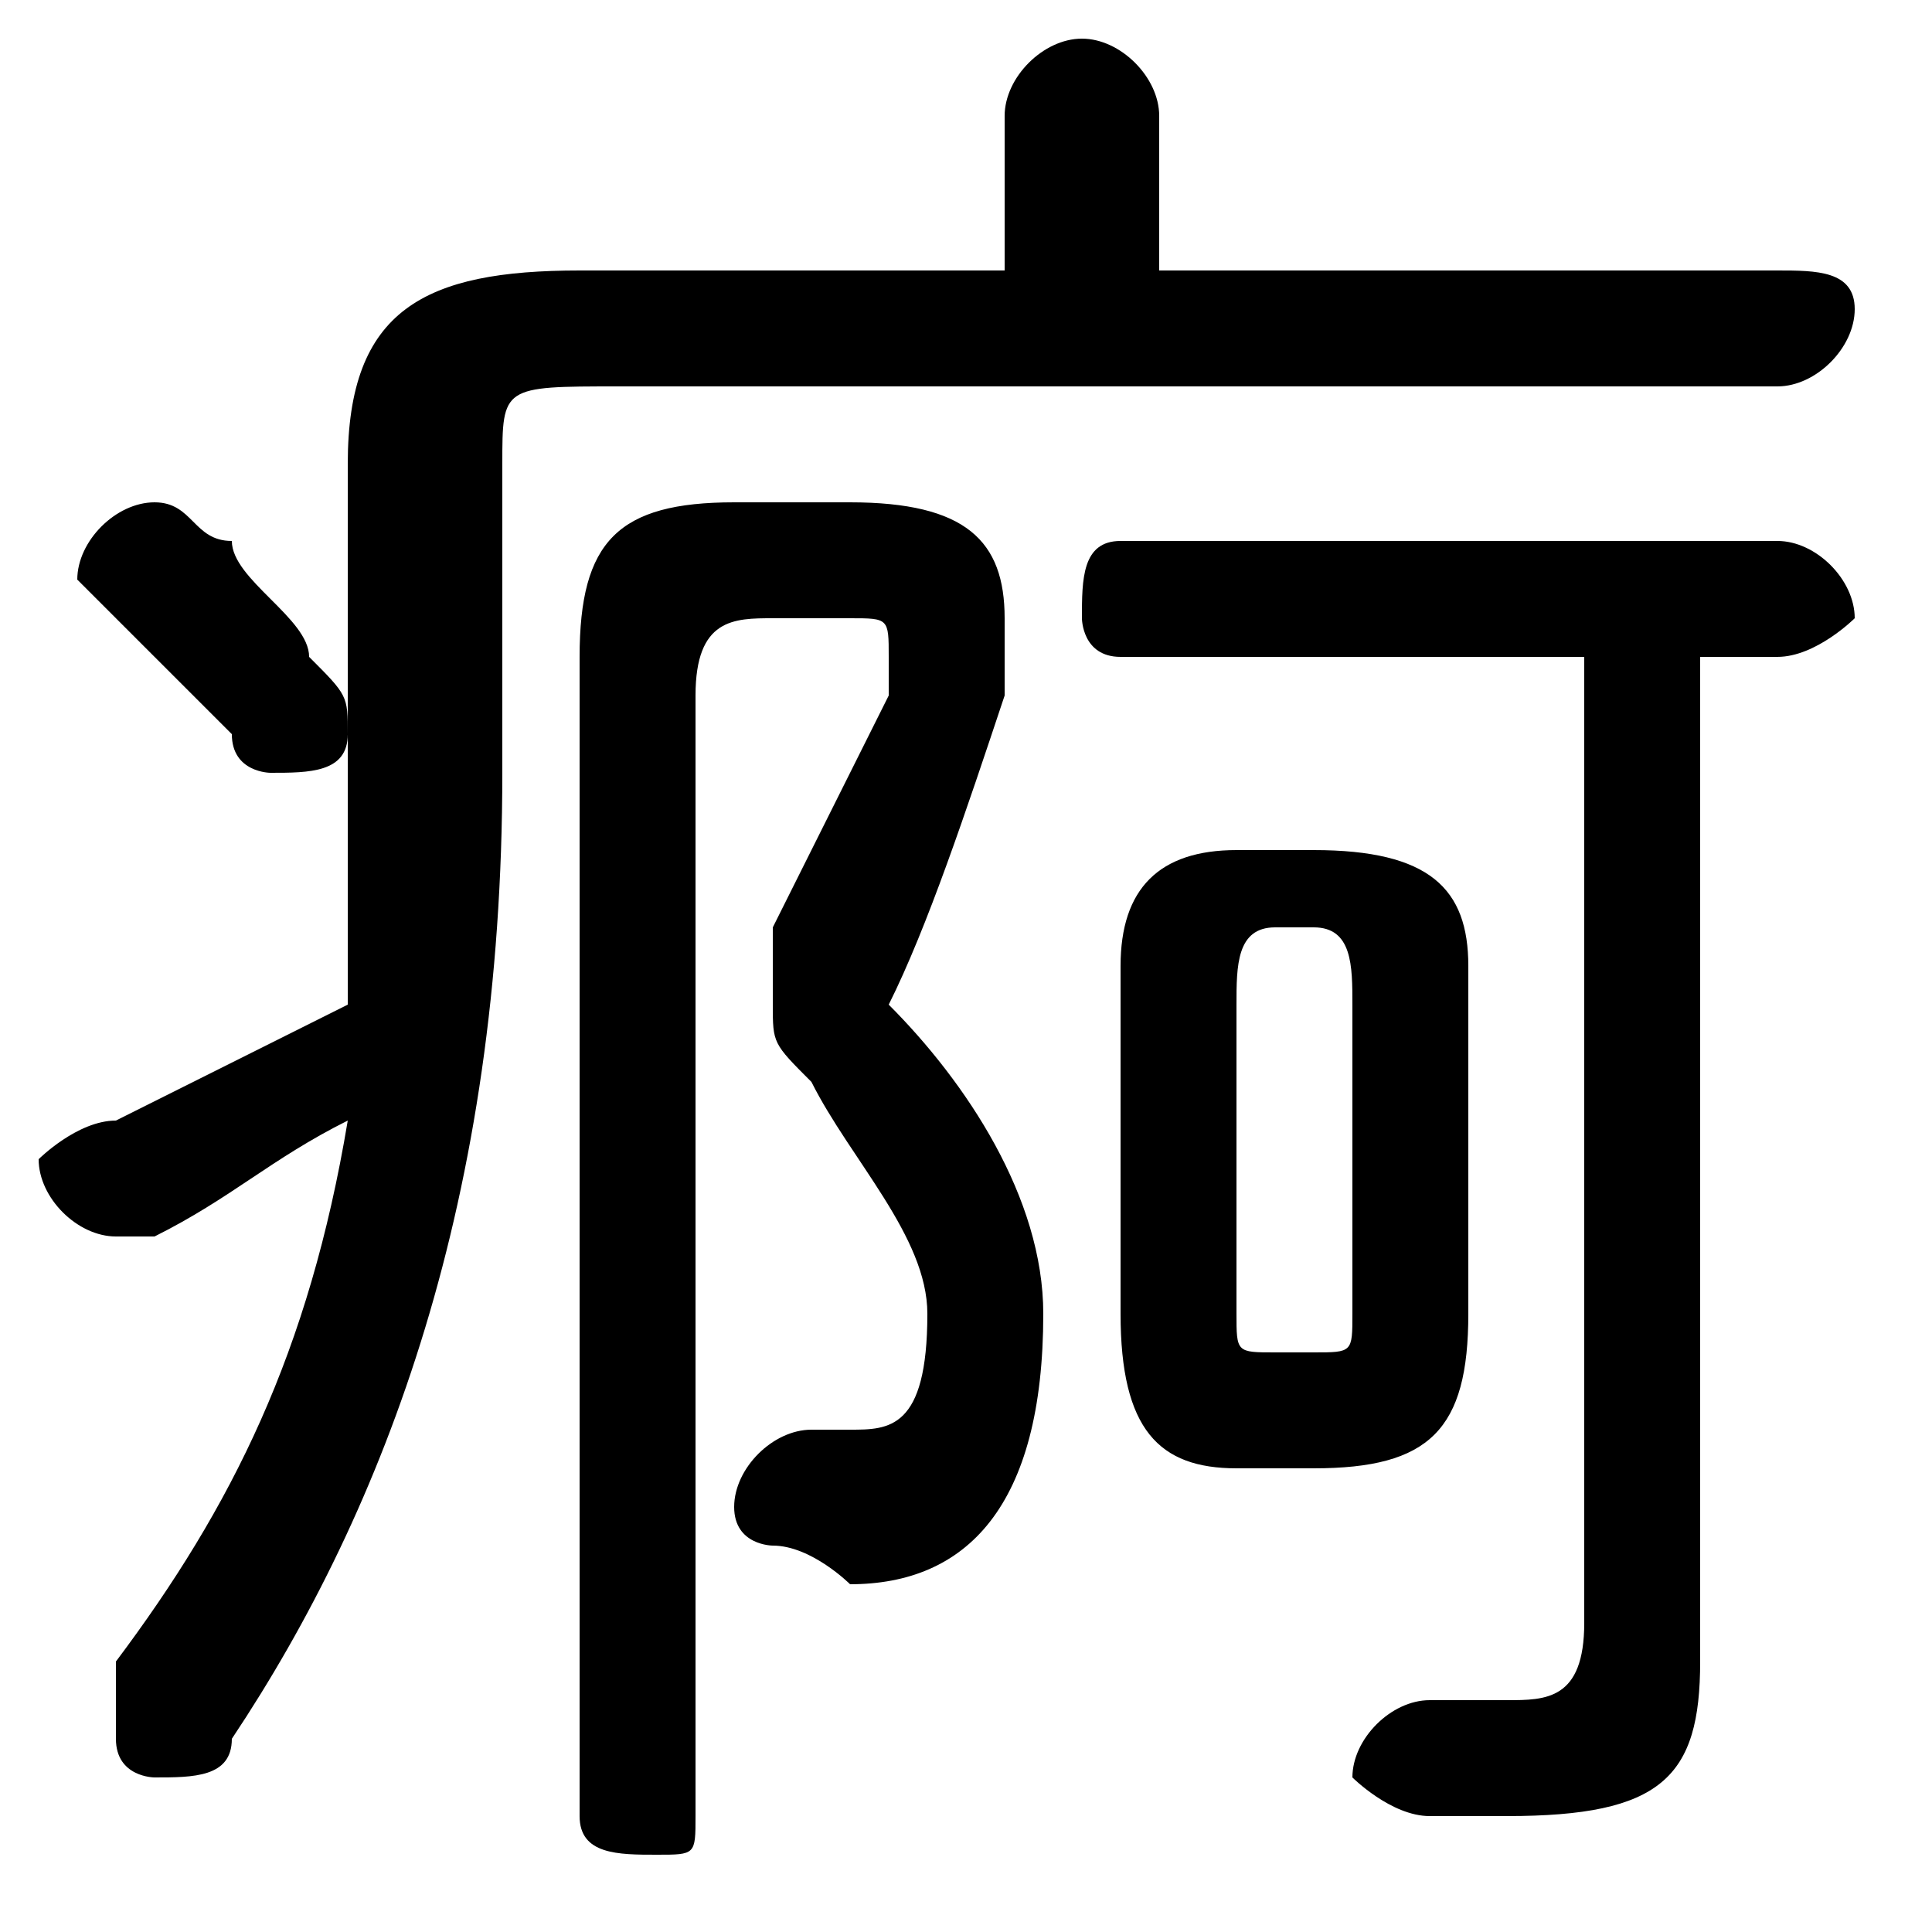 <svg xmlns="http://www.w3.org/2000/svg" viewBox="0 -44.0 50.0 50.0">
    <rect x="0" y="-44.0" width="50.0" height="50.0" fill="#808080" stroke="none"/>
    <g transform="scale(1, -1)">
        <!-- ボディの枠 -->
        <rect x="0" y="-6.0" width="50.0" height="50.0"
            stroke="white" fill="white"/>
        <!-- グリフ座標系の原点 -->
        <circle cx="0" cy="0" r="5" fill="white"/>
        <!-- グリフのアウトライン -->
        <g style="fill:black;stroke:#000000;stroke-width:0;stroke-linecap:round;stroke-linejoin:round;">
        <path d="M 34.0 6.0 C 37.0 6.0 38.0 7.0 38.0 10.0 L 38.0 19.0 C 38.0 21.0 37.0 22.0 34.0 22.0 L 32.0 22.0 C 30.0 22.0 29.0 21.0 29.0 19.0 L 29.0 10.0 C 29.0 7.0 30.0 6.0 32.0 6.0 Z M 33.0 9.0 C 32.0 9.0 32.0 9.0 32.0 10.0 L 32.0 18.0 C 32.0 19.0 32.0 20.0 33.0 20.0 L 34.0 20.0 C 35.0 20.0 35.0 19.0 35.0 18.0 L 35.0 10.0 C 35.0 9.0 35.0 9.0 34.0 9.0 Z M 13.0 32.0 C 13.0 34.0 13.0 34.0 16.0 34.0 L 46.0 34.0 C 47.0 34.0 48.0 35.0 48.0 36.0 C 48.0 37.0 47.0 37.0 46.0 37.0 L 30.0 37.0 L 30.0 41.0 C 30.0 42.0 29.0 43.0 28.0 43.0 C 27.0 43.0 26.0 42.0 26.0 41.0 L 26.0 37.0 L 15.0 37.0 C 11.0 37.0 9.0 36.0 9.0 32.0 L 9.0 24.0 C 9.0 22.0 9.0 20.0 9.0 18.0 C 7.0 17.0 5.0 16.0 3.0 15.0 C 2.0 15.0 1.0 14.0 1.0 14.0 C 1.0 13.0 2.0 12.0 3.0 12.0 C 3.0 12.0 4.0 12.0 4.0 12.0 C 6.0 13.0 7.0 14.0 9.0 15.0 C 8.0 9.0 6.0 5.0 3.0 1.0 C 3.0 0.0 3.0 -0.0 3.0 -1.0 C 3.0 -2.0 4.0 -2.0 4.0 -2.0 C 5.0 -2.0 6.0 -2.0 6.0 -1.0 C 10.0 5.0 13.0 13.0 13.0 24.0 Z M 41.0 27.0 L 41.0 2.0 C 41.0 0.0 40.0 -0.0 39.0 -0.0 C 38.0 -0.0 38.0 0.0 37.0 0.0 C 36.0 0.0 35.0 -1.0 35.0 -2.0 C 35.0 -2.0 36.0 -3.0 37.0 -3.0 C 37.0 -3.0 38.0 -3.0 39.0 -3.0 C 43.0 -3.0 44.0 -2.0 44.0 1.0 L 44.0 27.0 L 46.0 27.0 C 47.0 27.0 48.0 28.0 48.0 28.0 C 48.0 29.0 47.0 30.0 46.0 30.0 L 29.0 30.0 C 28.0 30.0 28.0 29.0 28.0 28.0 C 28.0 28.0 28.0 27.0 29.0 27.0 Z M 19.0 31.0 C 16.0 31.0 15.0 30.0 15.0 27.0 L 15.0 -3.0 C 15.0 -4.0 16.0 -4.0 17.0 -4.0 C 18.0 -4.0 18.0 -4.0 18.0 -3.0 L 18.0 26.0 C 18.0 28.0 19.0 28.0 20.0 28.0 L 22.0 28.0 C 23.0 28.0 23.0 28.0 23.0 27.0 C 23.0 27.0 23.0 27.0 23.0 26.0 C 22.0 24.0 21.0 22.0 20.0 20.0 C 20.0 19.0 20.0 19.0 20.0 18.0 C 20.0 17.0 20.0 17.0 21.0 16.0 C 22.0 14.0 24.0 12.0 24.0 10.0 C 24.0 7.0 23.0 7.0 22.0 7.0 C 22.0 7.0 21.0 7.0 21.0 7.0 C 20.0 7.0 19.0 6.0 19.0 5.0 C 19.0 4.0 20.0 4.0 20.0 4.0 C 21.0 4.0 22.0 3.0 22.0 3.0 C 25.0 3.0 27.0 5.0 27.0 10.0 C 27.0 13.0 25.0 16.0 23.0 18.0 C 24.0 20.0 25.0 23.0 26.0 26.0 C 26.0 27.0 26.0 27.0 26.0 28.0 C 26.0 30.0 25.0 31.0 22.0 31.0 Z M 6.0 30.0 C 5.0 30.0 5.0 31.0 4.0 31.0 C 3.0 31.0 2.0 30.0 2.0 29.0 C 2.0 29.0 3.0 28.0 3.0 28.0 C 4.0 27.0 5.0 26.0 6.0 25.0 C 6.0 24.0 7.0 24.0 7.0 24.0 C 8.0 24.0 9.0 24.0 9.0 25.0 C 9.0 26.0 9.0 26.0 8.0 27.0 C 8.0 28.0 6.0 29.0 6.0 30.0 Z"/>
    </g>
    </g>
</svg>
